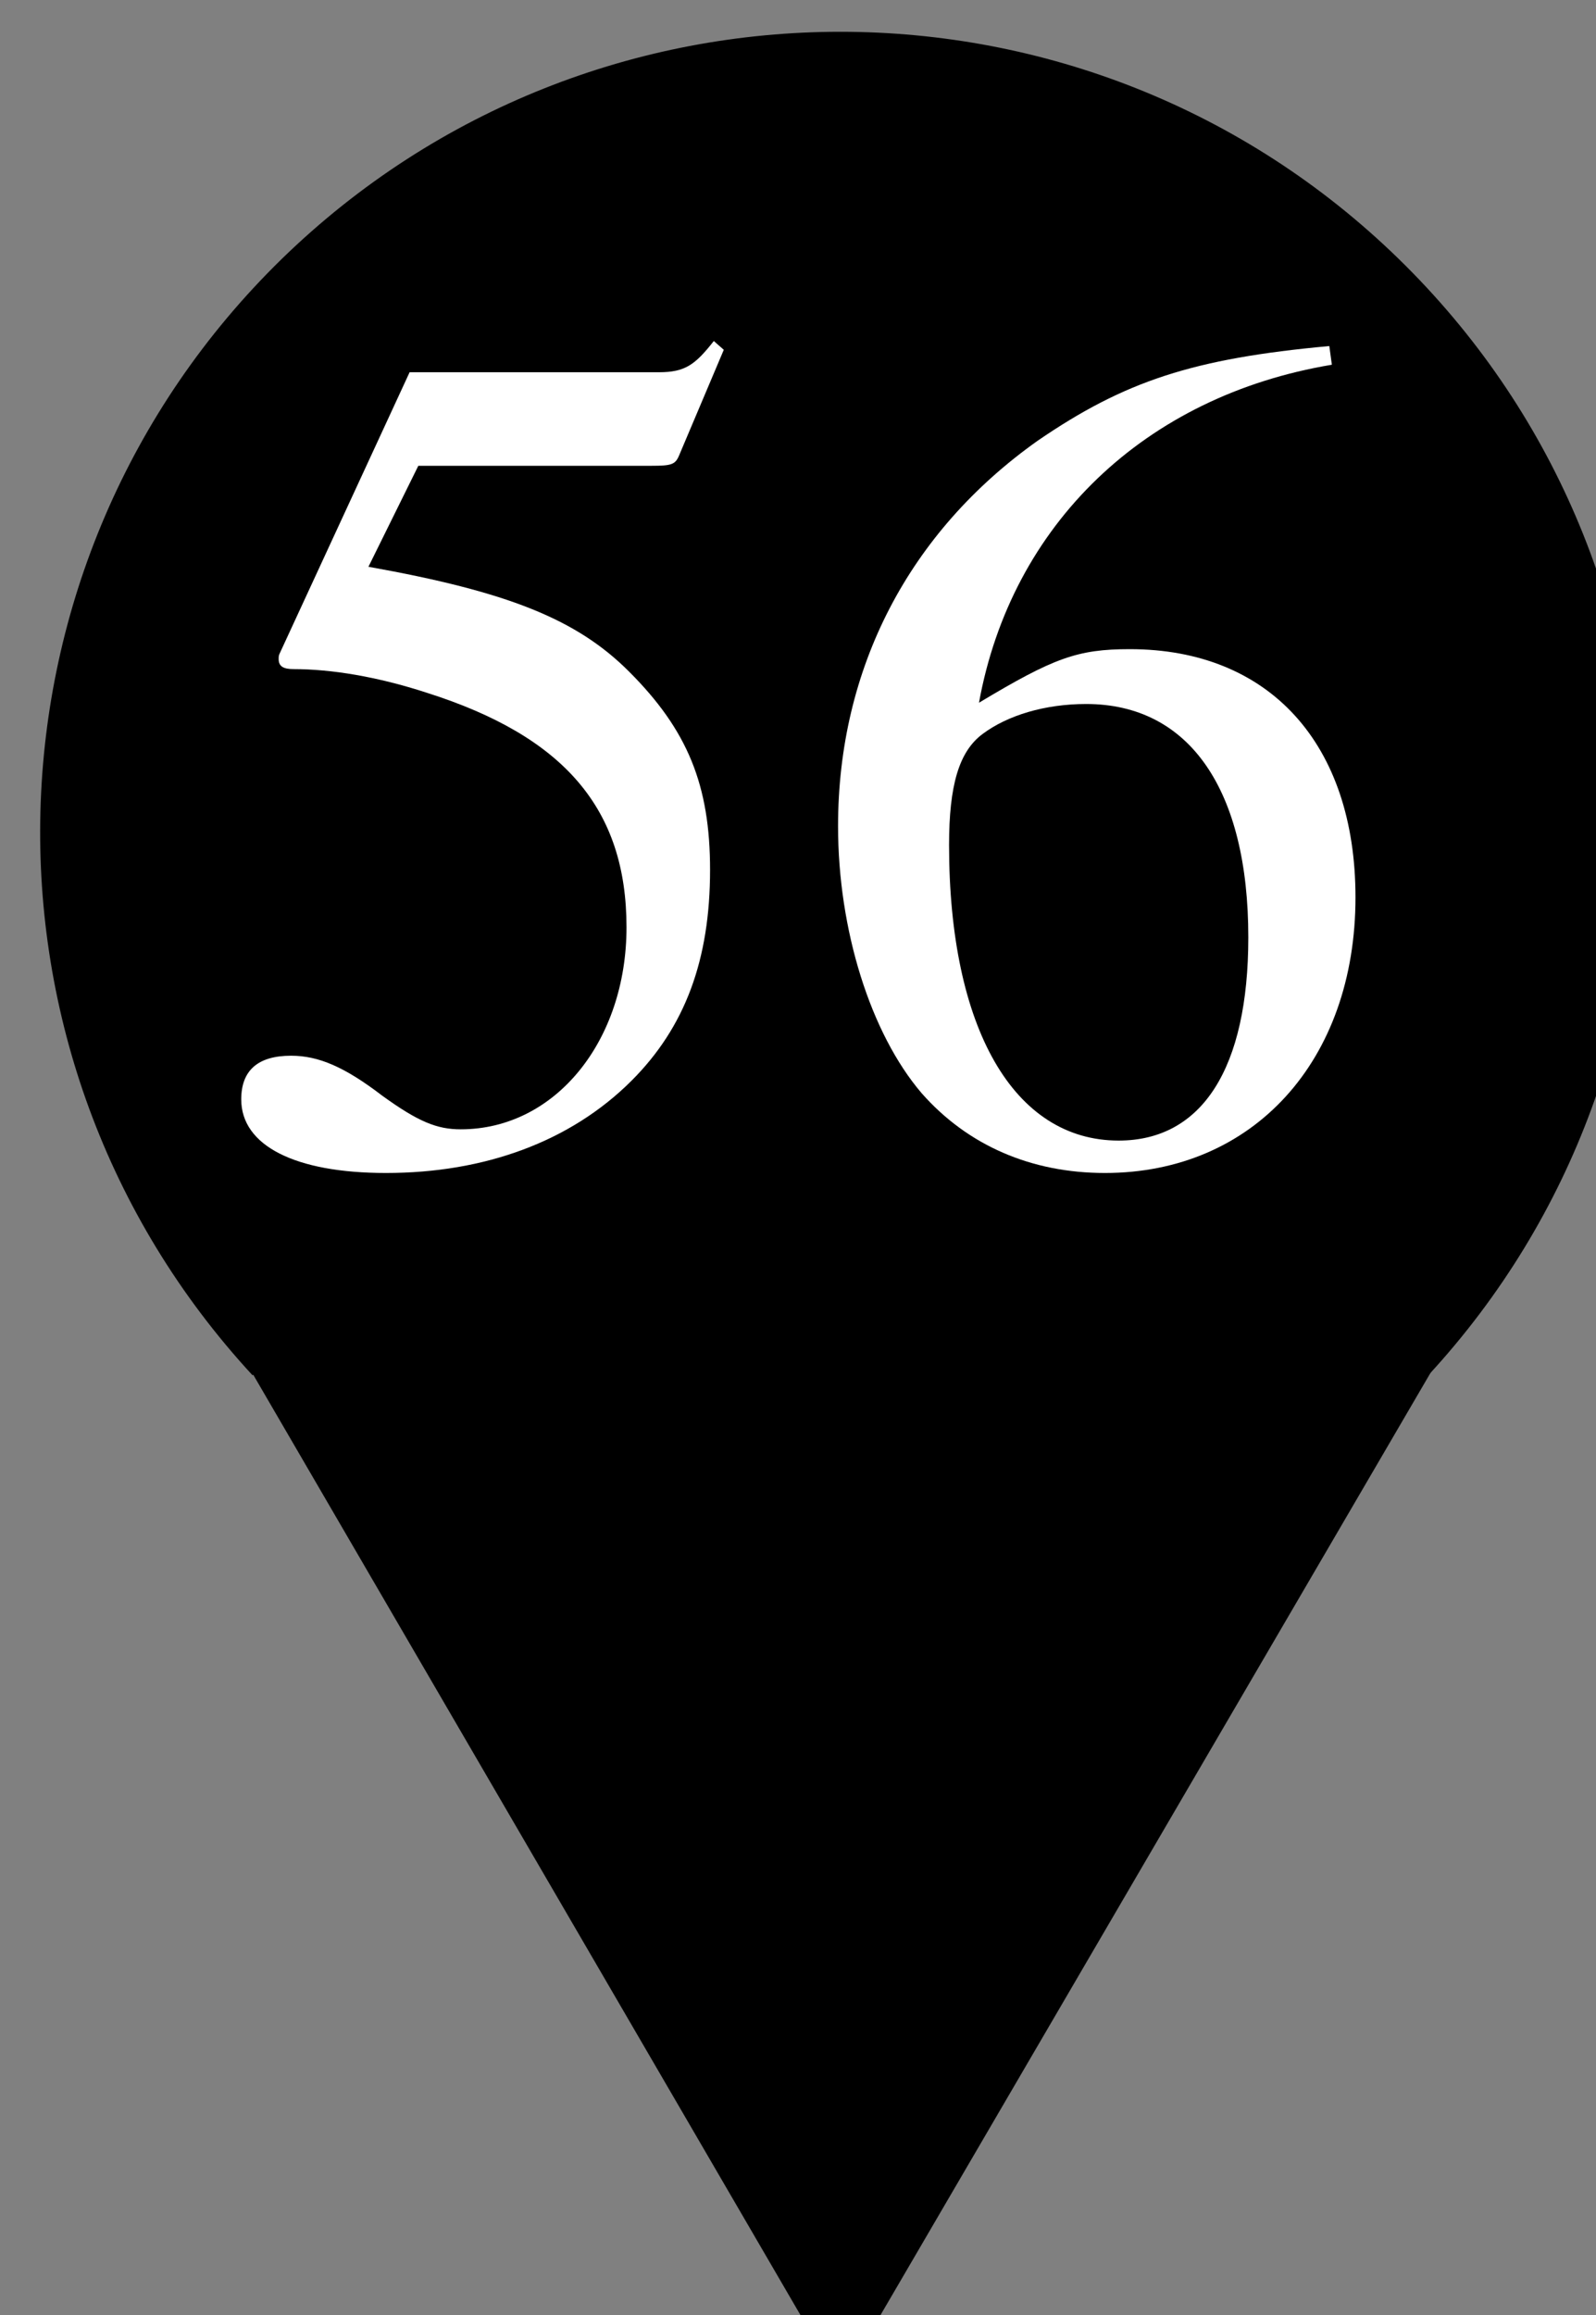 <?xml version="1.0" encoding="UTF-8"?>
<svg xmlns="http://www.w3.org/2000/svg" xmlns:xlink="http://www.w3.org/1999/xlink" width="20pt" height="29pt" viewBox="0 0 20 29" version="1.1">
<rect x="0" y="0" width="20" height="29" fill="#808080" stroke="none"/>
<defs>
<g>
<symbol overflow="visible" id="glyph0-0">
<path style="stroke:none;" d=""/>
</symbol>
<symbol overflow="visible" id="glyph0-1">
<path style="stroke:none;" d="M 2.703 -8.656 L 5.625 -8.656 C 5.875 -8.656 5.922 -8.672 5.969 -8.781 L 6.531 -10.109 L 6.406 -10.219 C 6.172 -9.922 6.047 -9.828 5.719 -9.828 L 2.594 -9.828 L 0.969 -6.312 C 0.953 -6.281 0.953 -6.266 0.953 -6.234 C 0.953 -6.141 1.016 -6.109 1.141 -6.109 C 1.609 -6.109 2.188 -6.016 2.812 -5.812 C 4.531 -5.266 5.312 -4.359 5.312 -2.875 C 5.312 -1.453 4.422 -0.344 3.234 -0.344 C 2.938 -0.344 2.703 -0.438 2.25 -0.766 C 1.781 -1.125 1.453 -1.266 1.109 -1.266 C 0.688 -1.266 0.484 -1.078 0.484 -0.719 C 0.484 -0.141 1.156 0.203 2.297 0.203 C 3.531 0.203 4.609 -0.188 5.375 -0.953 C 6.047 -1.625 6.359 -2.469 6.359 -3.594 C 6.359 -4.656 6.078 -5.344 5.344 -6.078 C 4.688 -6.734 3.828 -7.078 2.078 -7.391 Z M 2.703 -8.656 "/>
</symbol>
<symbol overflow="visible" id="glyph0-2">
<path style="stroke:none;" d="M 6.656 -10.156 C 4.953 -10 4.094 -9.719 3 -8.969 C 1.391 -7.828 0.5 -6.125 0.5 -4.141 C 0.5 -2.844 0.906 -1.547 1.547 -0.797 C 2.125 -0.141 2.922 0.203 3.844 0.203 C 5.703 0.203 6.984 -1.203 6.984 -3.25 C 6.984 -5.172 5.906 -6.359 4.156 -6.359 C 3.5 -6.359 3.203 -6.25 2.266 -5.688 C 2.672 -7.922 4.344 -9.531 6.688 -9.922 Z M 3.609 -5.672 C 4.906 -5.672 5.641 -4.594 5.641 -2.75 C 5.641 -1.109 5.062 -0.203 4.016 -0.203 C 2.703 -0.203 1.891 -1.609 1.891 -3.906 C 1.891 -4.656 2.016 -5.078 2.312 -5.297 C 2.625 -5.531 3.094 -5.672 3.609 -5.672 Z M 3.609 -5.672 "/>
</symbol>
</g>
</defs>
<g id="surface1">
<path style="fill-rule:nonzero;fill:rgb(0%,0%,0%);fill-opacity:1;stroke-width:7;stroke-linecap:butt;stroke-linejoin:miter;stroke:rgb(0%,0%,0%);stroke-opacity:1;stroke-miterlimit:4;" d="M 4800.28 5099.995 C 4274.539 4530.865 4298.283 3647.32 4852.854 3106.618 C 5407.991 2566.485 6292.14 2566.485 6846.711 3106.618 C 7401.848 3647.32 7425.026 4530.865 6899.851 5099.995 " transform="matrix(0.007,0,0,0.007,-30.419,-18.488)"/>
<path style="fill-rule:nonzero;fill:rgb(0%,0%,0%);fill-opacity:1;stroke-width:7;stroke-linecap:butt;stroke-linejoin:miter;stroke:rgb(0%,0%,0%);stroke-opacity:1;stroke-miterlimit:4;" d="M 4792.931 5084.075 L 5850.065 6900.06 L 6912.853 5080.095 " transform="matrix(0.007,0,0,0.007,-30.419,-18.488)"/>
<g style="fill:rgb(100%,100%,100%);fill-opacity:1;">
  <use xlink:href="#glyph0-1" x="2.539" y="14.491"/>
  <use xlink:href="#glyph0-2" x="10.002" y="14.491"/>
</g>
</g>
</svg>
